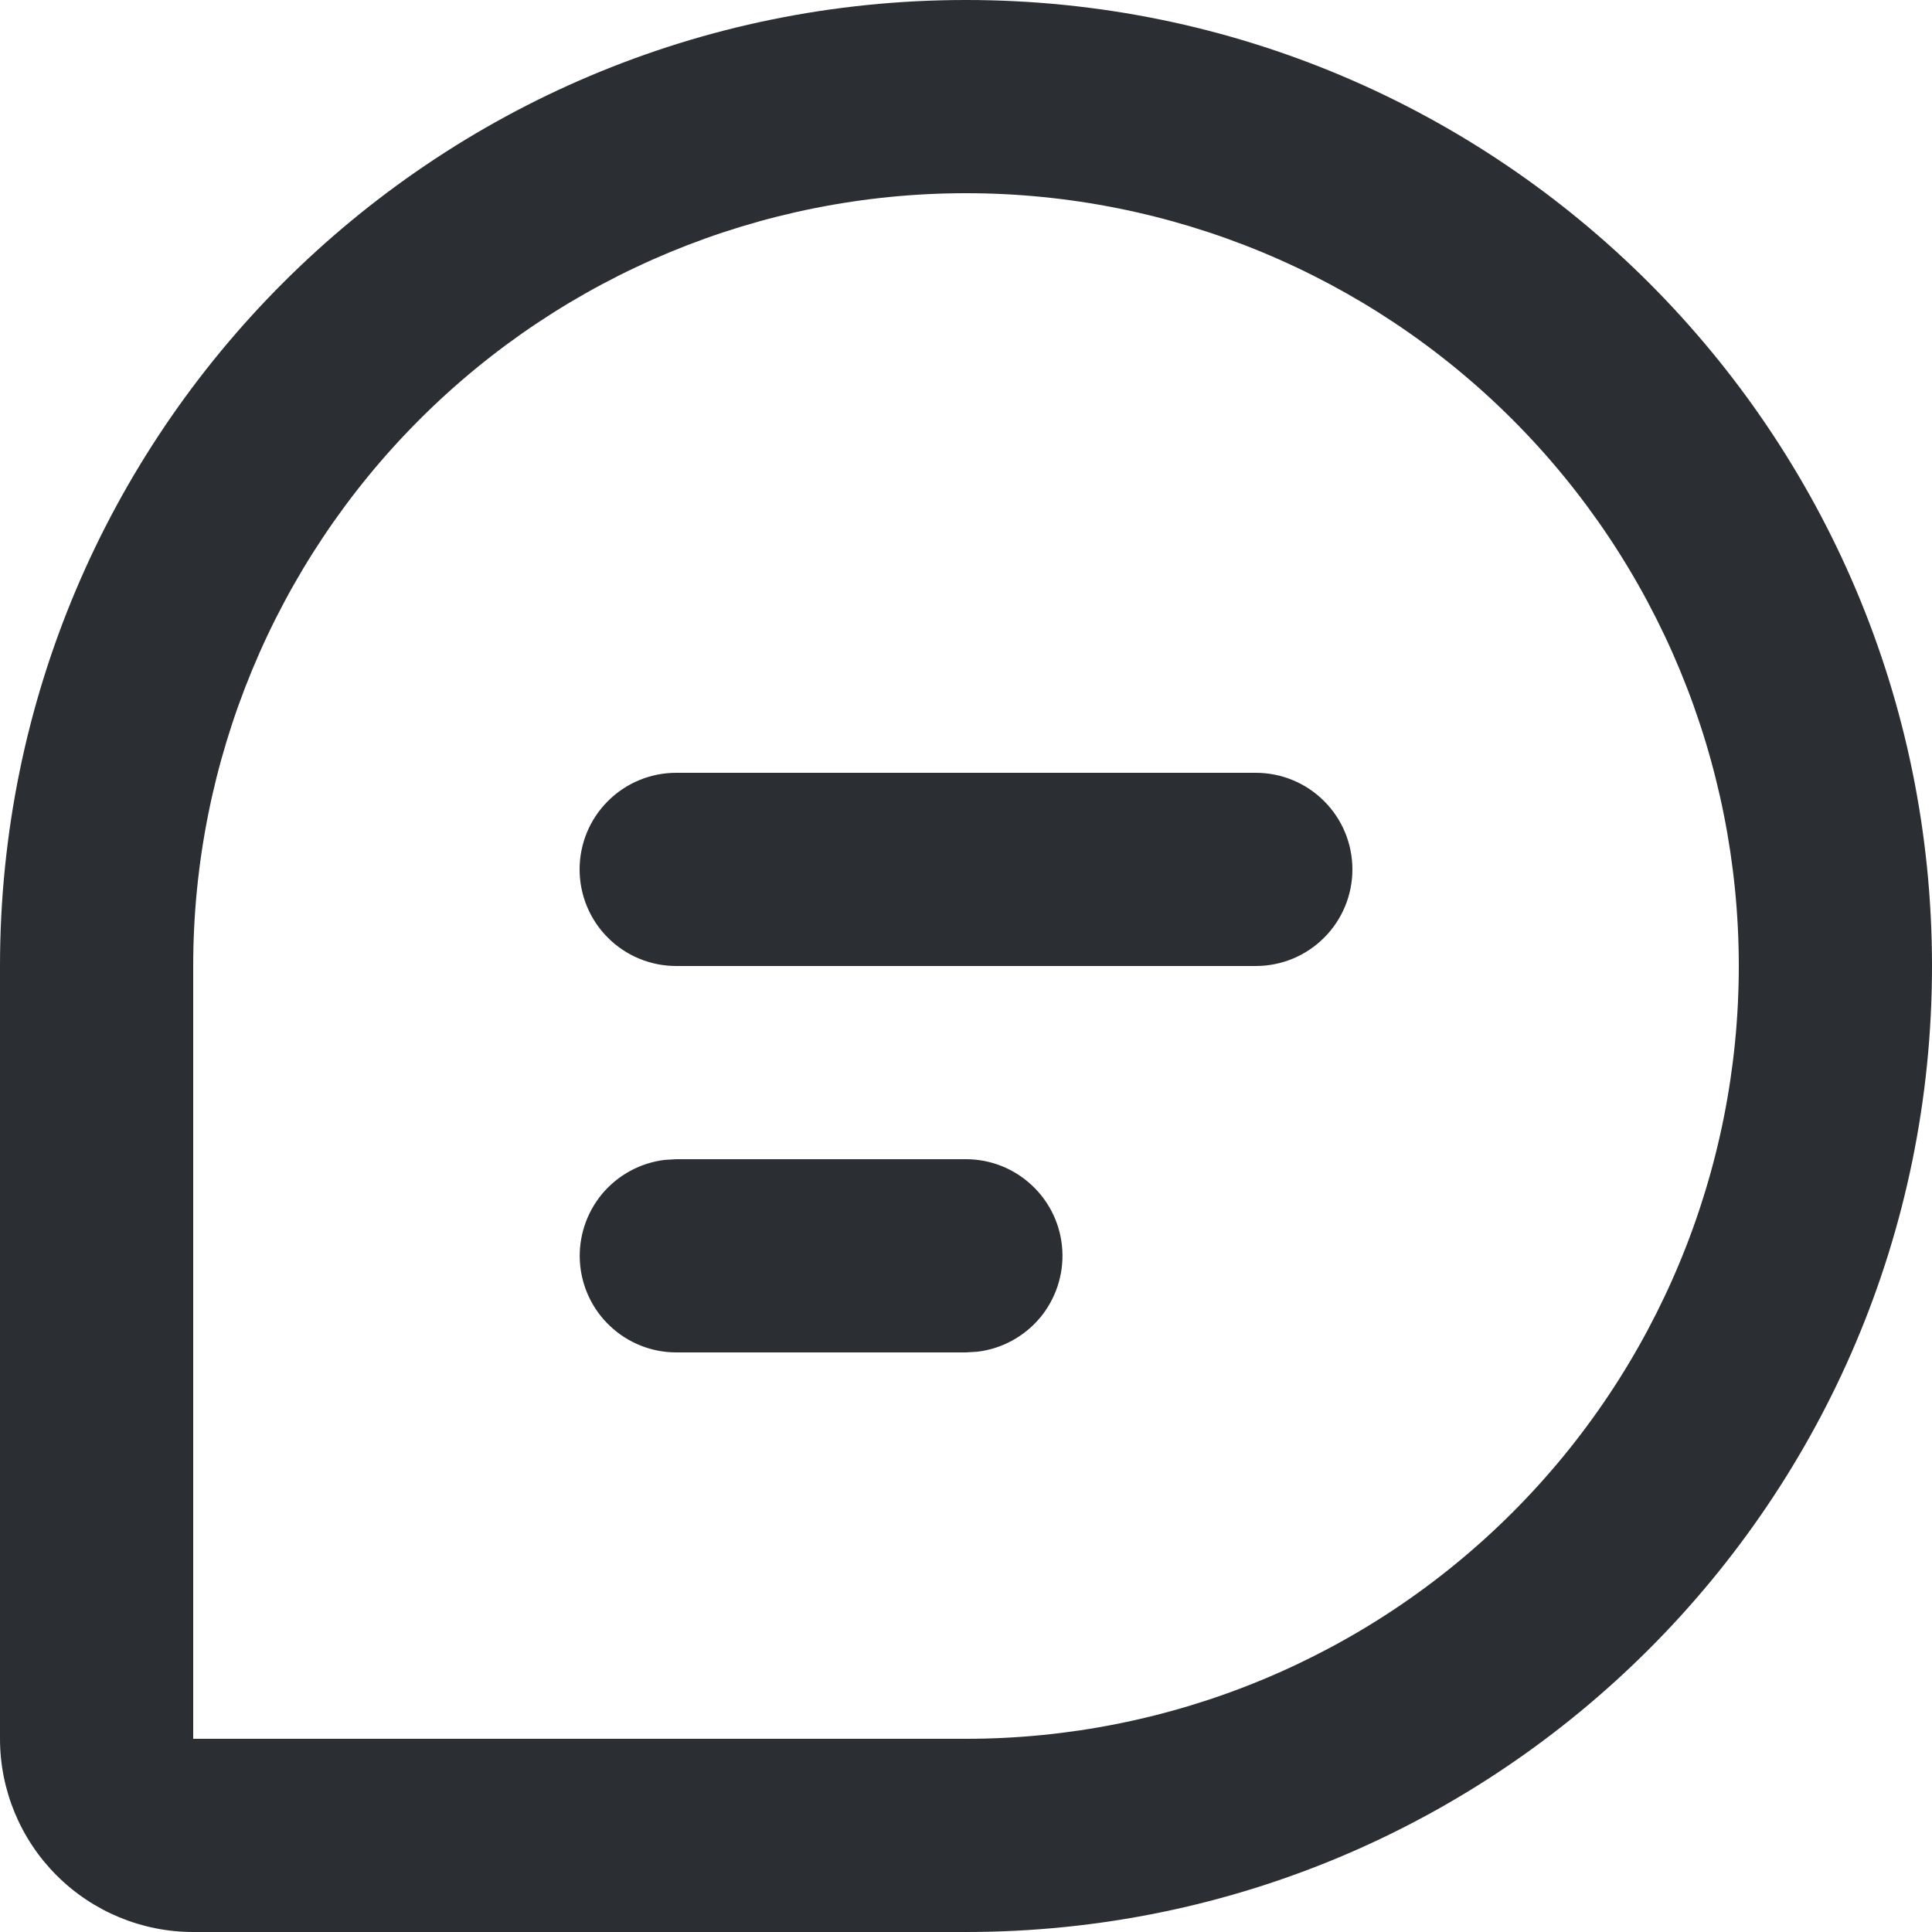 <svg width="20" height="20" viewBox="0 0 20 20" fill="none" xmlns="http://www.w3.org/2000/svg">
<path d="M10 0C15.523 0 20 4.477 20 10C20 15.523 15.523 20 10 20H2C1.47 20 0.961 19.789 0.586 19.414C0.211 19.039 0 18.53 0 18V10C0 4.477 4.477 0 10 0ZM10 2C7.878 2 5.843 2.843 4.343 4.343C2.843 5.843 2 7.878 2 10V18H10C12.122 18 14.157 17.157 15.657 15.657C17.157 14.157 18 12.122 18 10C18 7.878 17.157 5.843 15.657 4.343C14.157 2.843 12.122 2 10 2ZM10 12C10.255 12 10.5 12.098 10.685 12.273C10.871 12.448 10.982 12.687 10.997 12.941C11.012 13.196 10.929 13.446 10.766 13.642C10.602 13.837 10.37 13.963 10.117 13.993L10 14H7C6.745 14 6.5 13.902 6.315 13.727C6.129 13.552 6.018 13.313 6.003 13.059C5.988 12.804 6.071 12.554 6.234 12.358C6.398 12.163 6.63 12.037 6.883 12.007L7 12H10ZM13 8C13.265 8 13.52 8.105 13.707 8.293C13.895 8.48 14 8.735 14 9C14 9.265 13.895 9.52 13.707 9.707C13.52 9.895 13.265 10 13 10H7C6.735 10 6.48 9.895 6.293 9.707C6.105 9.52 6 9.265 6 9C6 8.735 6.105 8.48 6.293 8.293C6.48 8.105 6.735 8 7 8H13Z" fill="#2B2E33"/>
</svg>
